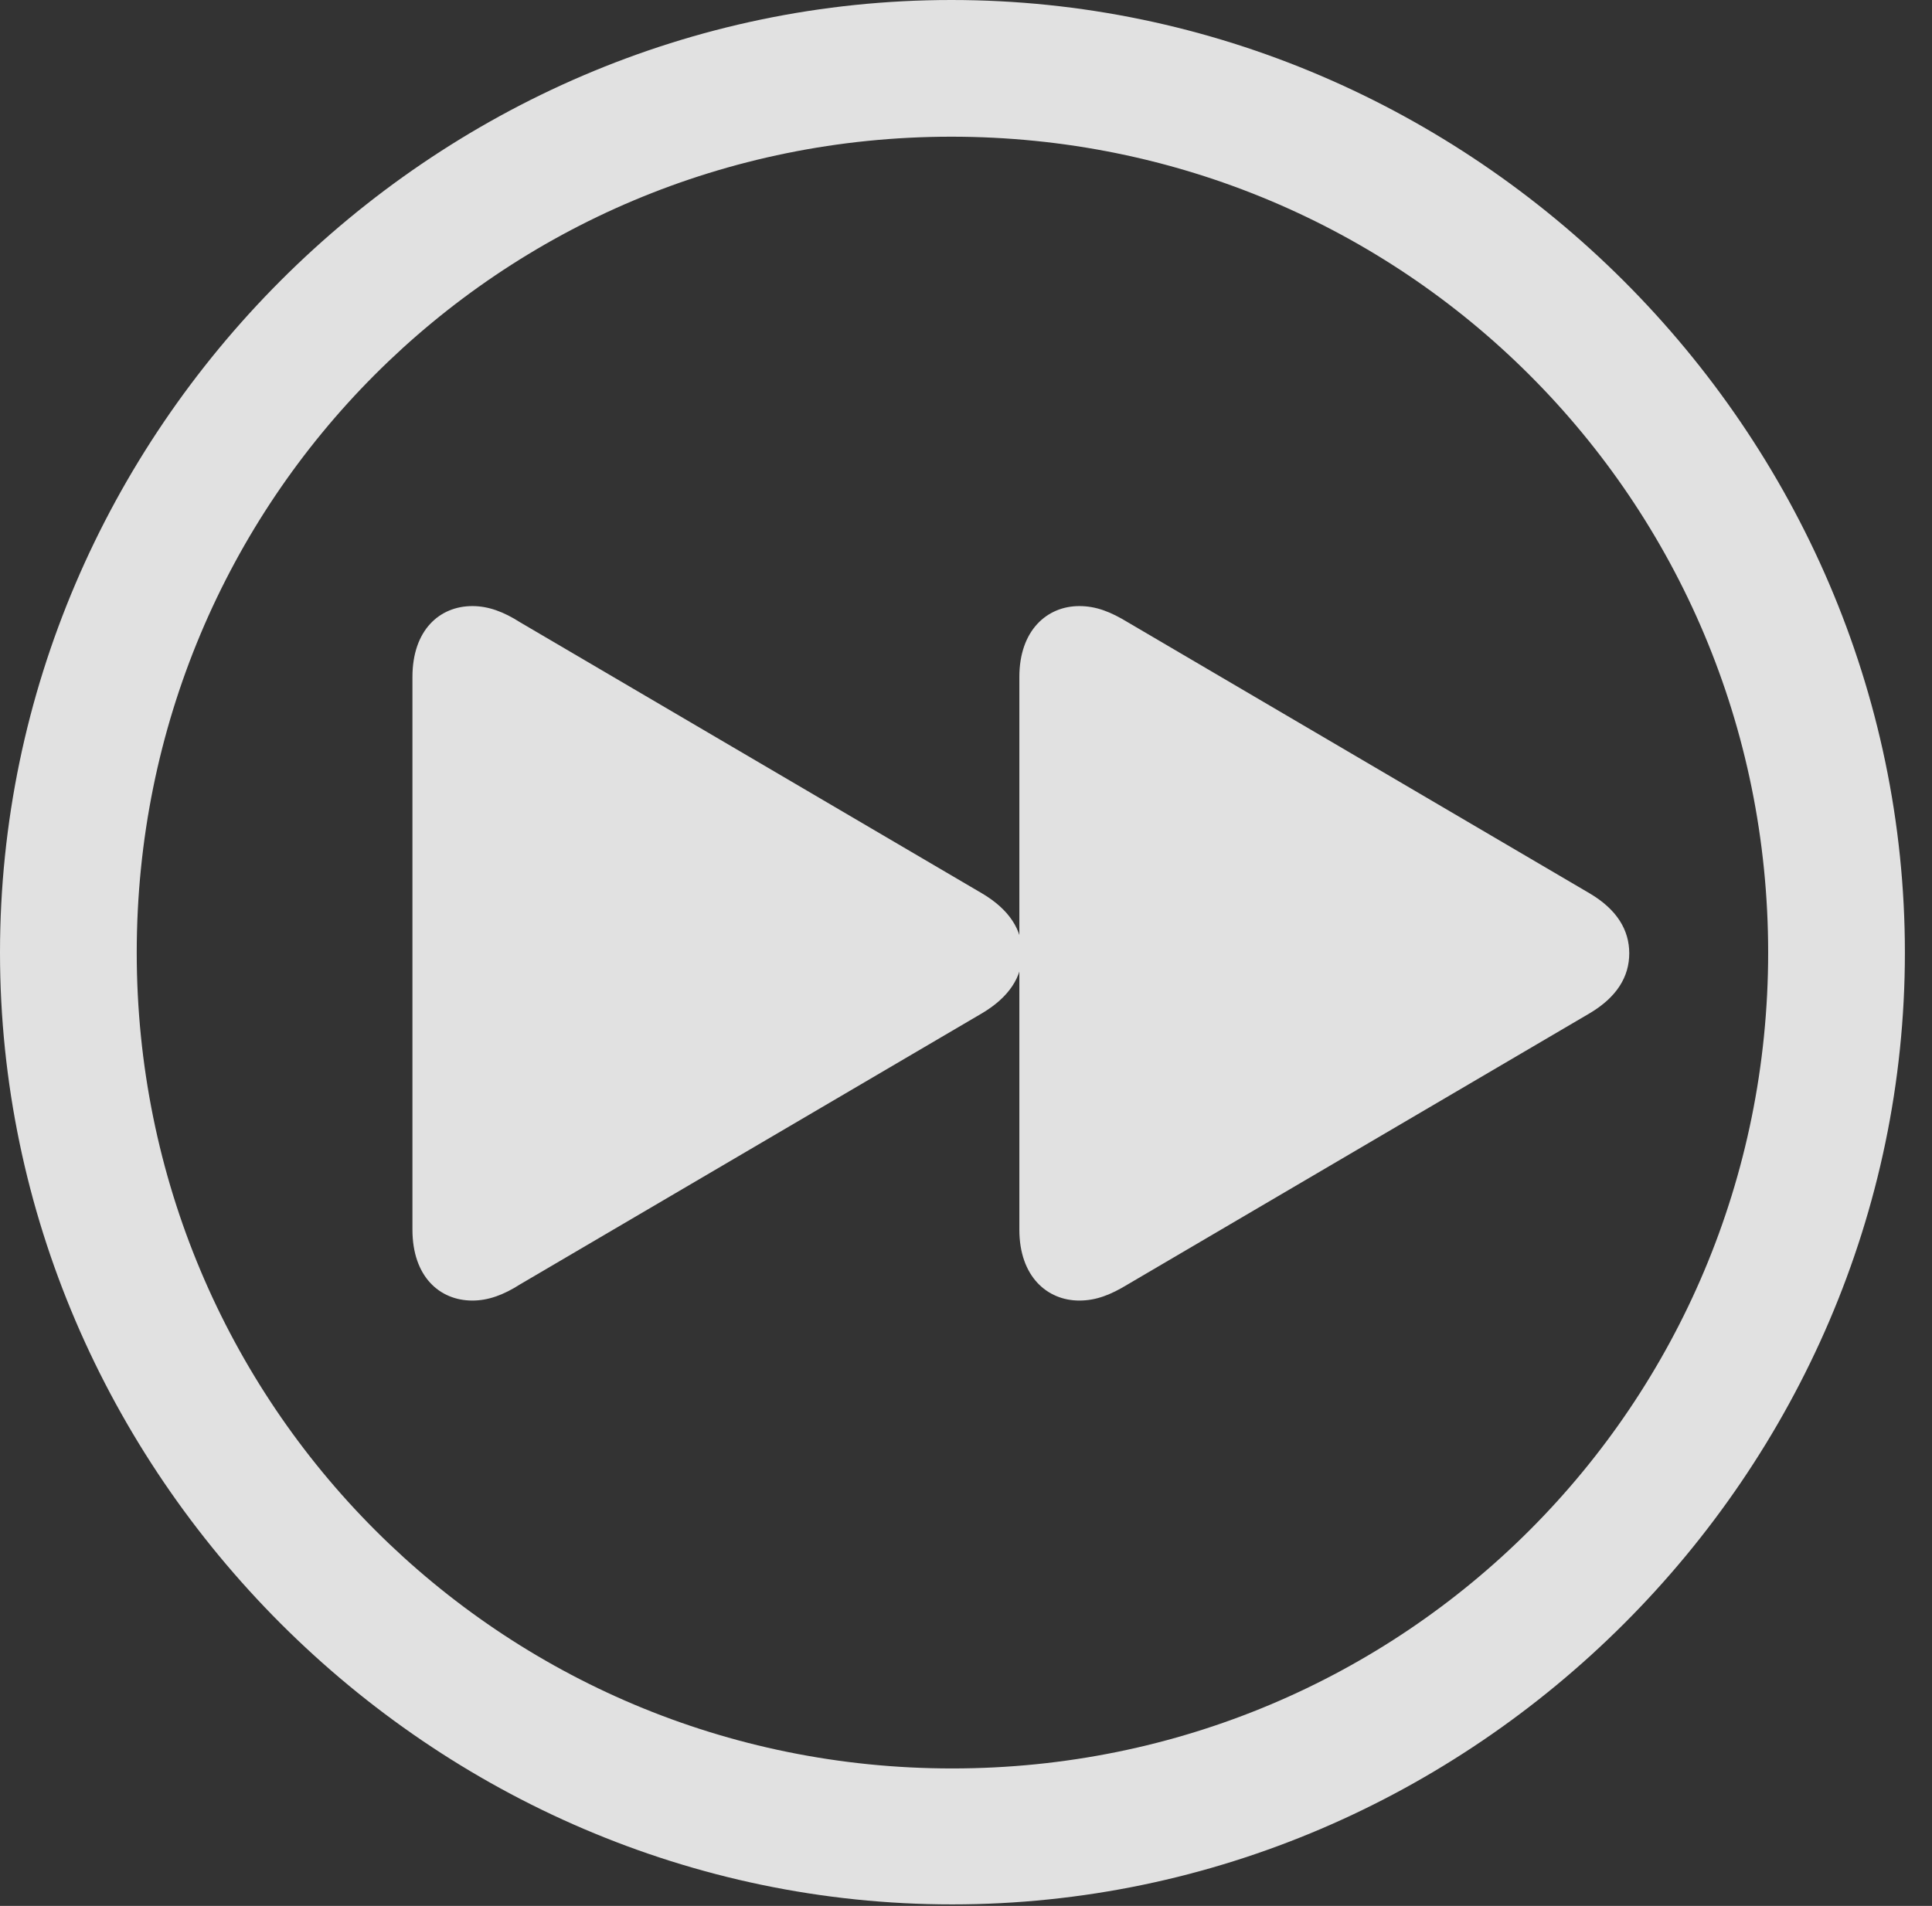 <?xml version="1.0" encoding="UTF-8"?>
<!--Generator: Apple Native CoreSVG 232.5-->
<!DOCTYPE svg
PUBLIC "-//W3C//DTD SVG 1.1//EN"
       "http://www.w3.org/Graphics/SVG/1.1/DTD/svg11.dtd">
<svg version="1.1" xmlns="http://www.w3.org/2000/svg" xmlns:xlink="http://www.w3.org/1999/xlink" width="25.801" height="25.459">
 <rect width="100%" height="100%" fill="#333333" stroke="none"/>
 <g>
  <rect height="25.459" opacity="0" width="25.801" x="0" y="0"/>
  <path d="M12.715 25.439C19.678 25.439 25.439 19.678 25.439 12.725C25.439 5.762 19.668 0 12.705 0C5.752 0 0 5.762 0 12.725C0 19.678 5.762 25.439 12.715 25.439ZM12.715 23.623C6.68 23.623 1.826 18.76 1.826 12.725C1.826 6.68 6.67 1.826 12.705 1.826C18.75 1.826 23.613 6.68 23.613 12.725C23.613 18.76 18.76 23.623 12.715 23.623Z" fill="#ffffff" fill-opacity="0.85"/>
  <path d="M14.414 17.373C14.639 17.373 14.834 17.295 15.059 17.158L21.23 13.535C21.592 13.32 21.758 13.047 21.758 12.734C21.758 12.422 21.592 12.148 21.23 11.934L15.059 8.311C14.834 8.174 14.639 8.096 14.414 8.096C13.984 8.096 13.613 8.418 13.613 9.043L13.613 16.426C13.613 17.051 13.984 17.373 14.414 17.373ZM6.309 17.373C6.523 17.373 6.729 17.295 6.943 17.158L13.115 13.535C13.477 13.32 13.652 13.047 13.652 12.734C13.652 12.422 13.477 12.148 13.115 11.934L6.943 8.311C6.729 8.174 6.523 8.096 6.309 8.096C5.869 8.096 5.508 8.418 5.508 9.043L5.508 16.426C5.508 17.051 5.869 17.373 6.309 17.373Z" fill="#ffffff" fill-opacity="0.85"/>
 </g>
</svg>
